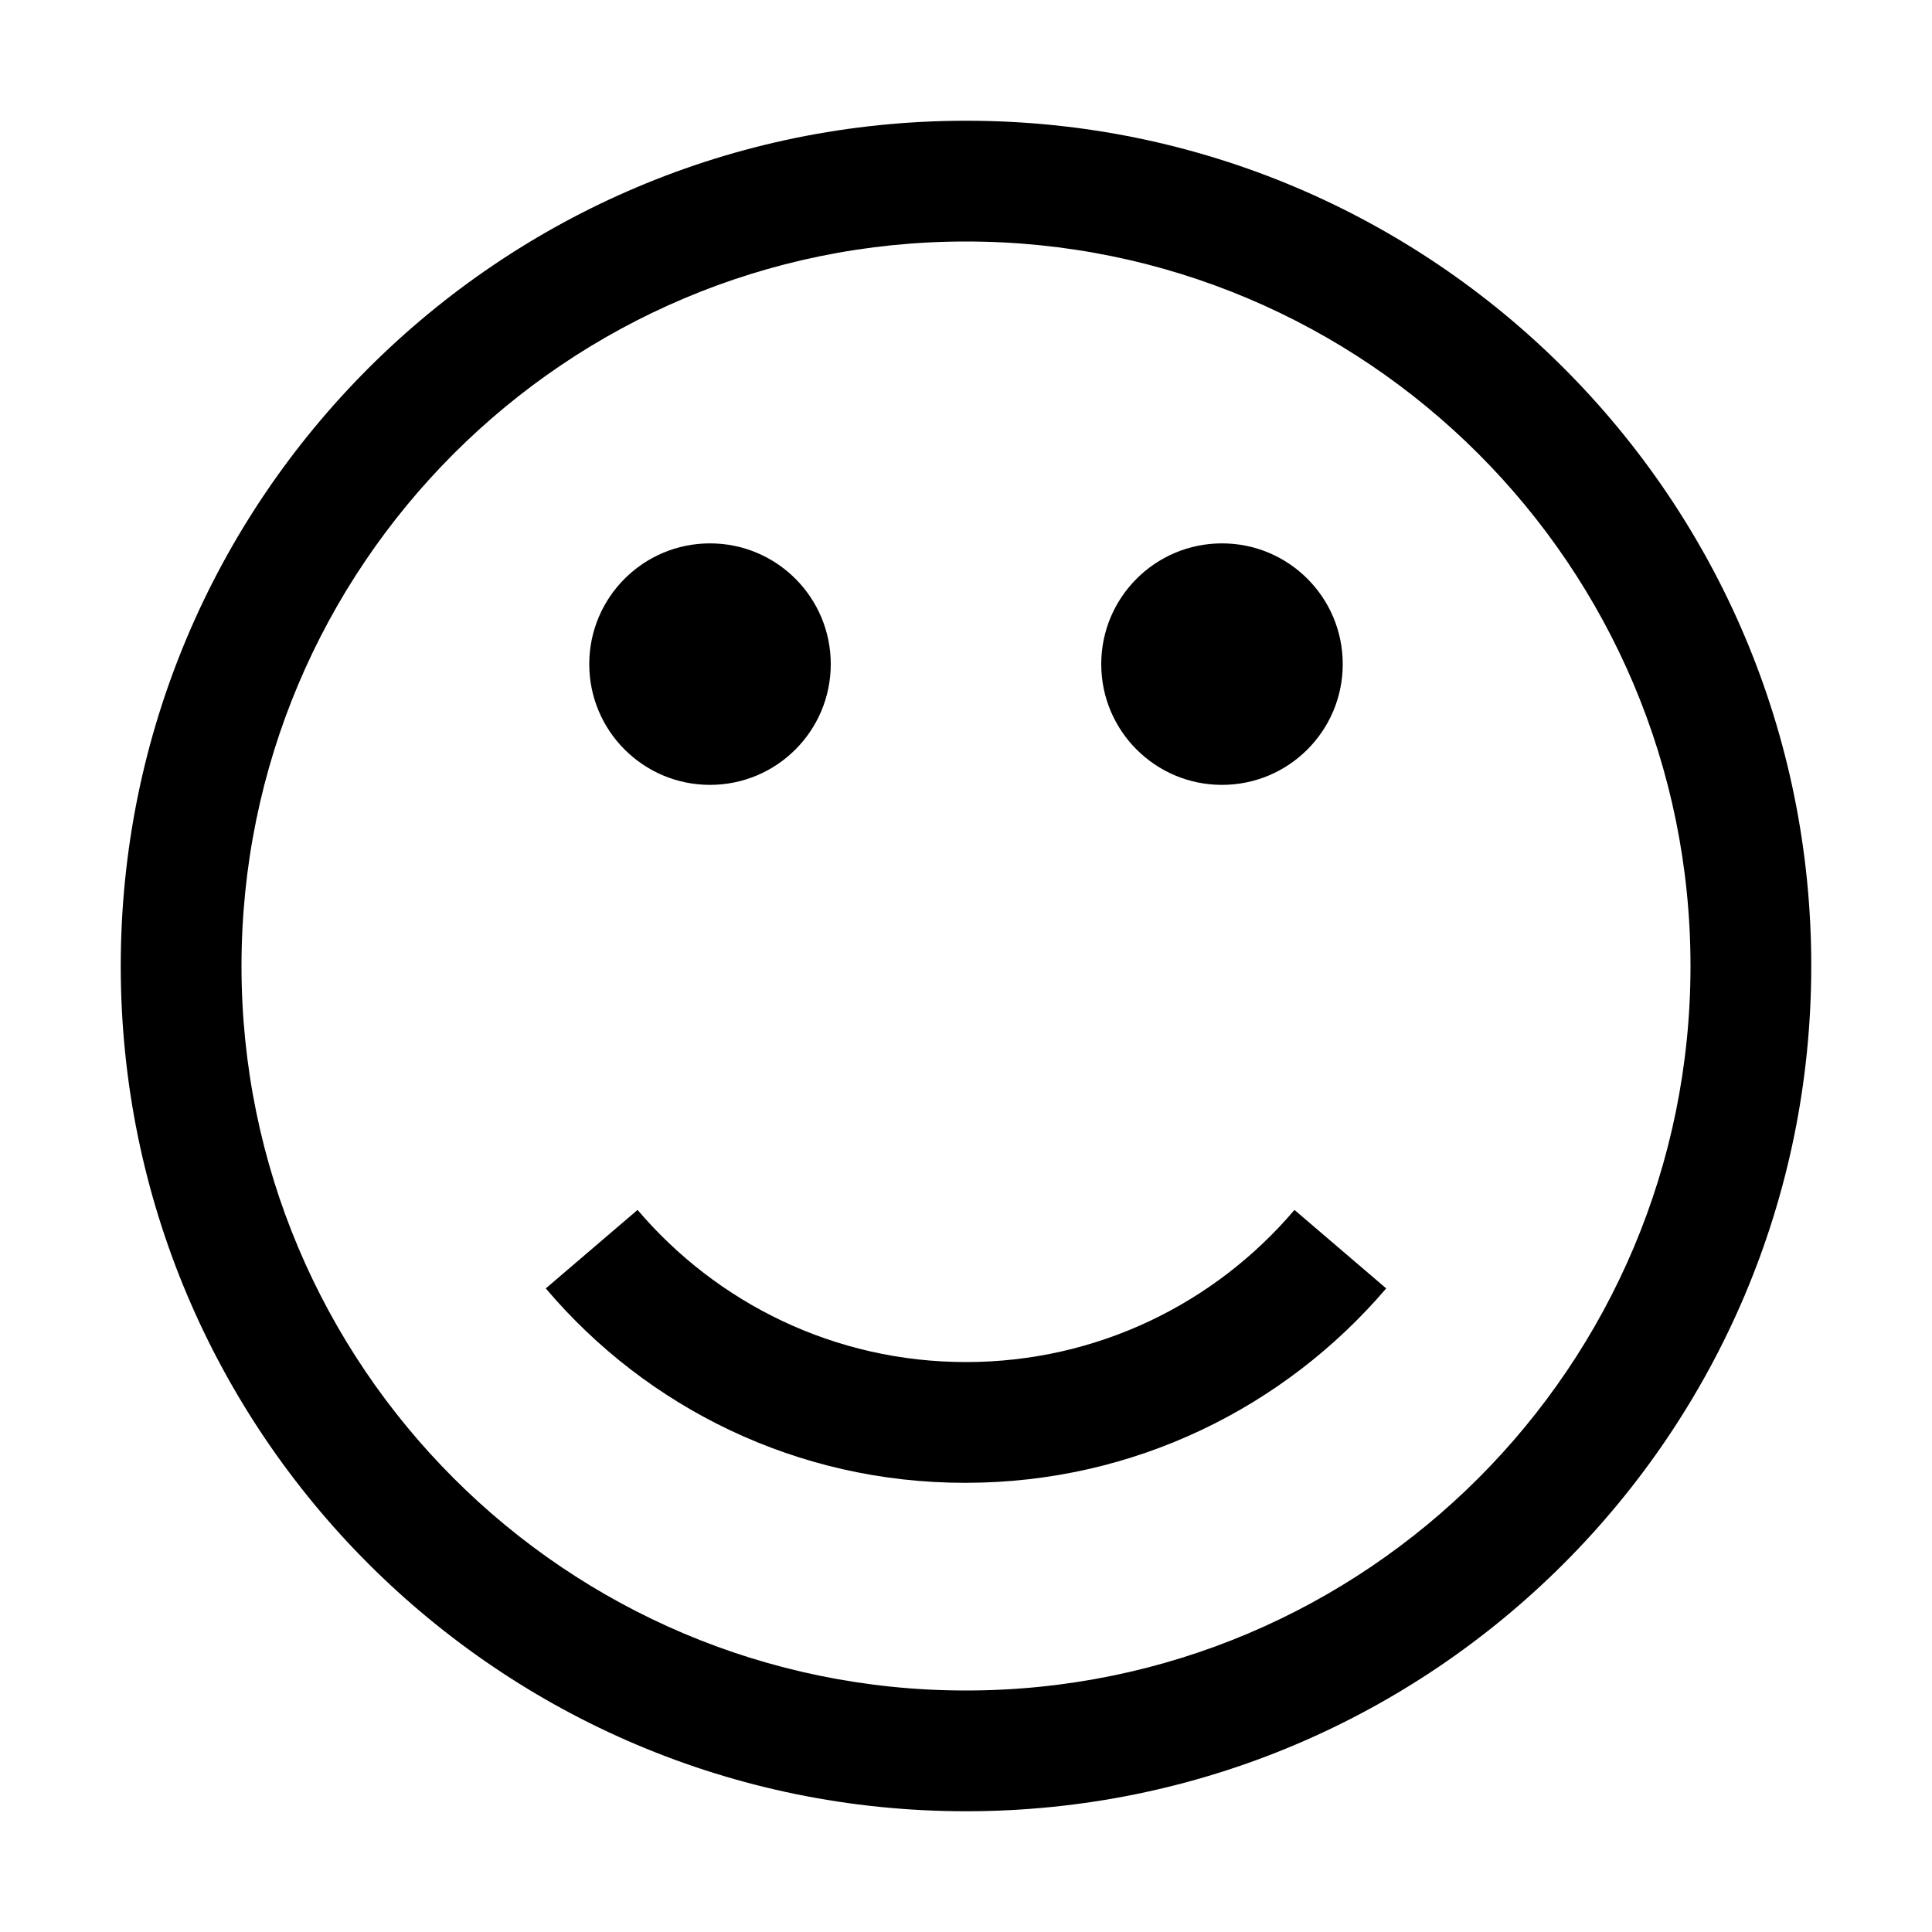 <svg version="1.1" xmlns="http://www.w3.org/2000/svg" width="32" height="32" viewBox="0 0 32 32">
<title>emotion-happy</title>
<path d="M16 4c6.627 0 12 5.373 12 12s-5.373 12-12 12c-6.627 0-12-5.373-12-12v0c0-6.627 5.373-12 12-12v0zM16 2c-7.732 0-14 6.268-14 14s6.268 14 14 14c7.732 0 14-6.268 14-14v0c0-0.003 0-0.006 0-0.010 0-7.726-6.264-13.99-13.99-13.99-0.003 0-0.007 0-0.011 0h0.001z"></path>
<path d="M13.76 11c0 1.105-0.895 2-2 2s-2-0.895-2-2c0-1.105 0.895-2 2-2s2 0.895 2 2z"></path>
<path d="M22.24 11c0 1.105-0.895 2-2 2s-2-0.895-2-2c0-1.105 0.895-2 2-2s2 0.895 2 2z"></path>
<path d="M16 24.56c-0.007 0-0.015 0-0.023 0-2.775 0-5.26-1.245-6.926-3.207l-0.011-0.013 1.52-1.3c1.316 1.546 3.264 2.52 5.44 2.52s4.123-0.974 5.432-2.51l0.008-0.010 1.52 1.3c-1.687 1.974-4.178 3.218-6.96 3.22h-0z"></path>
</svg>
